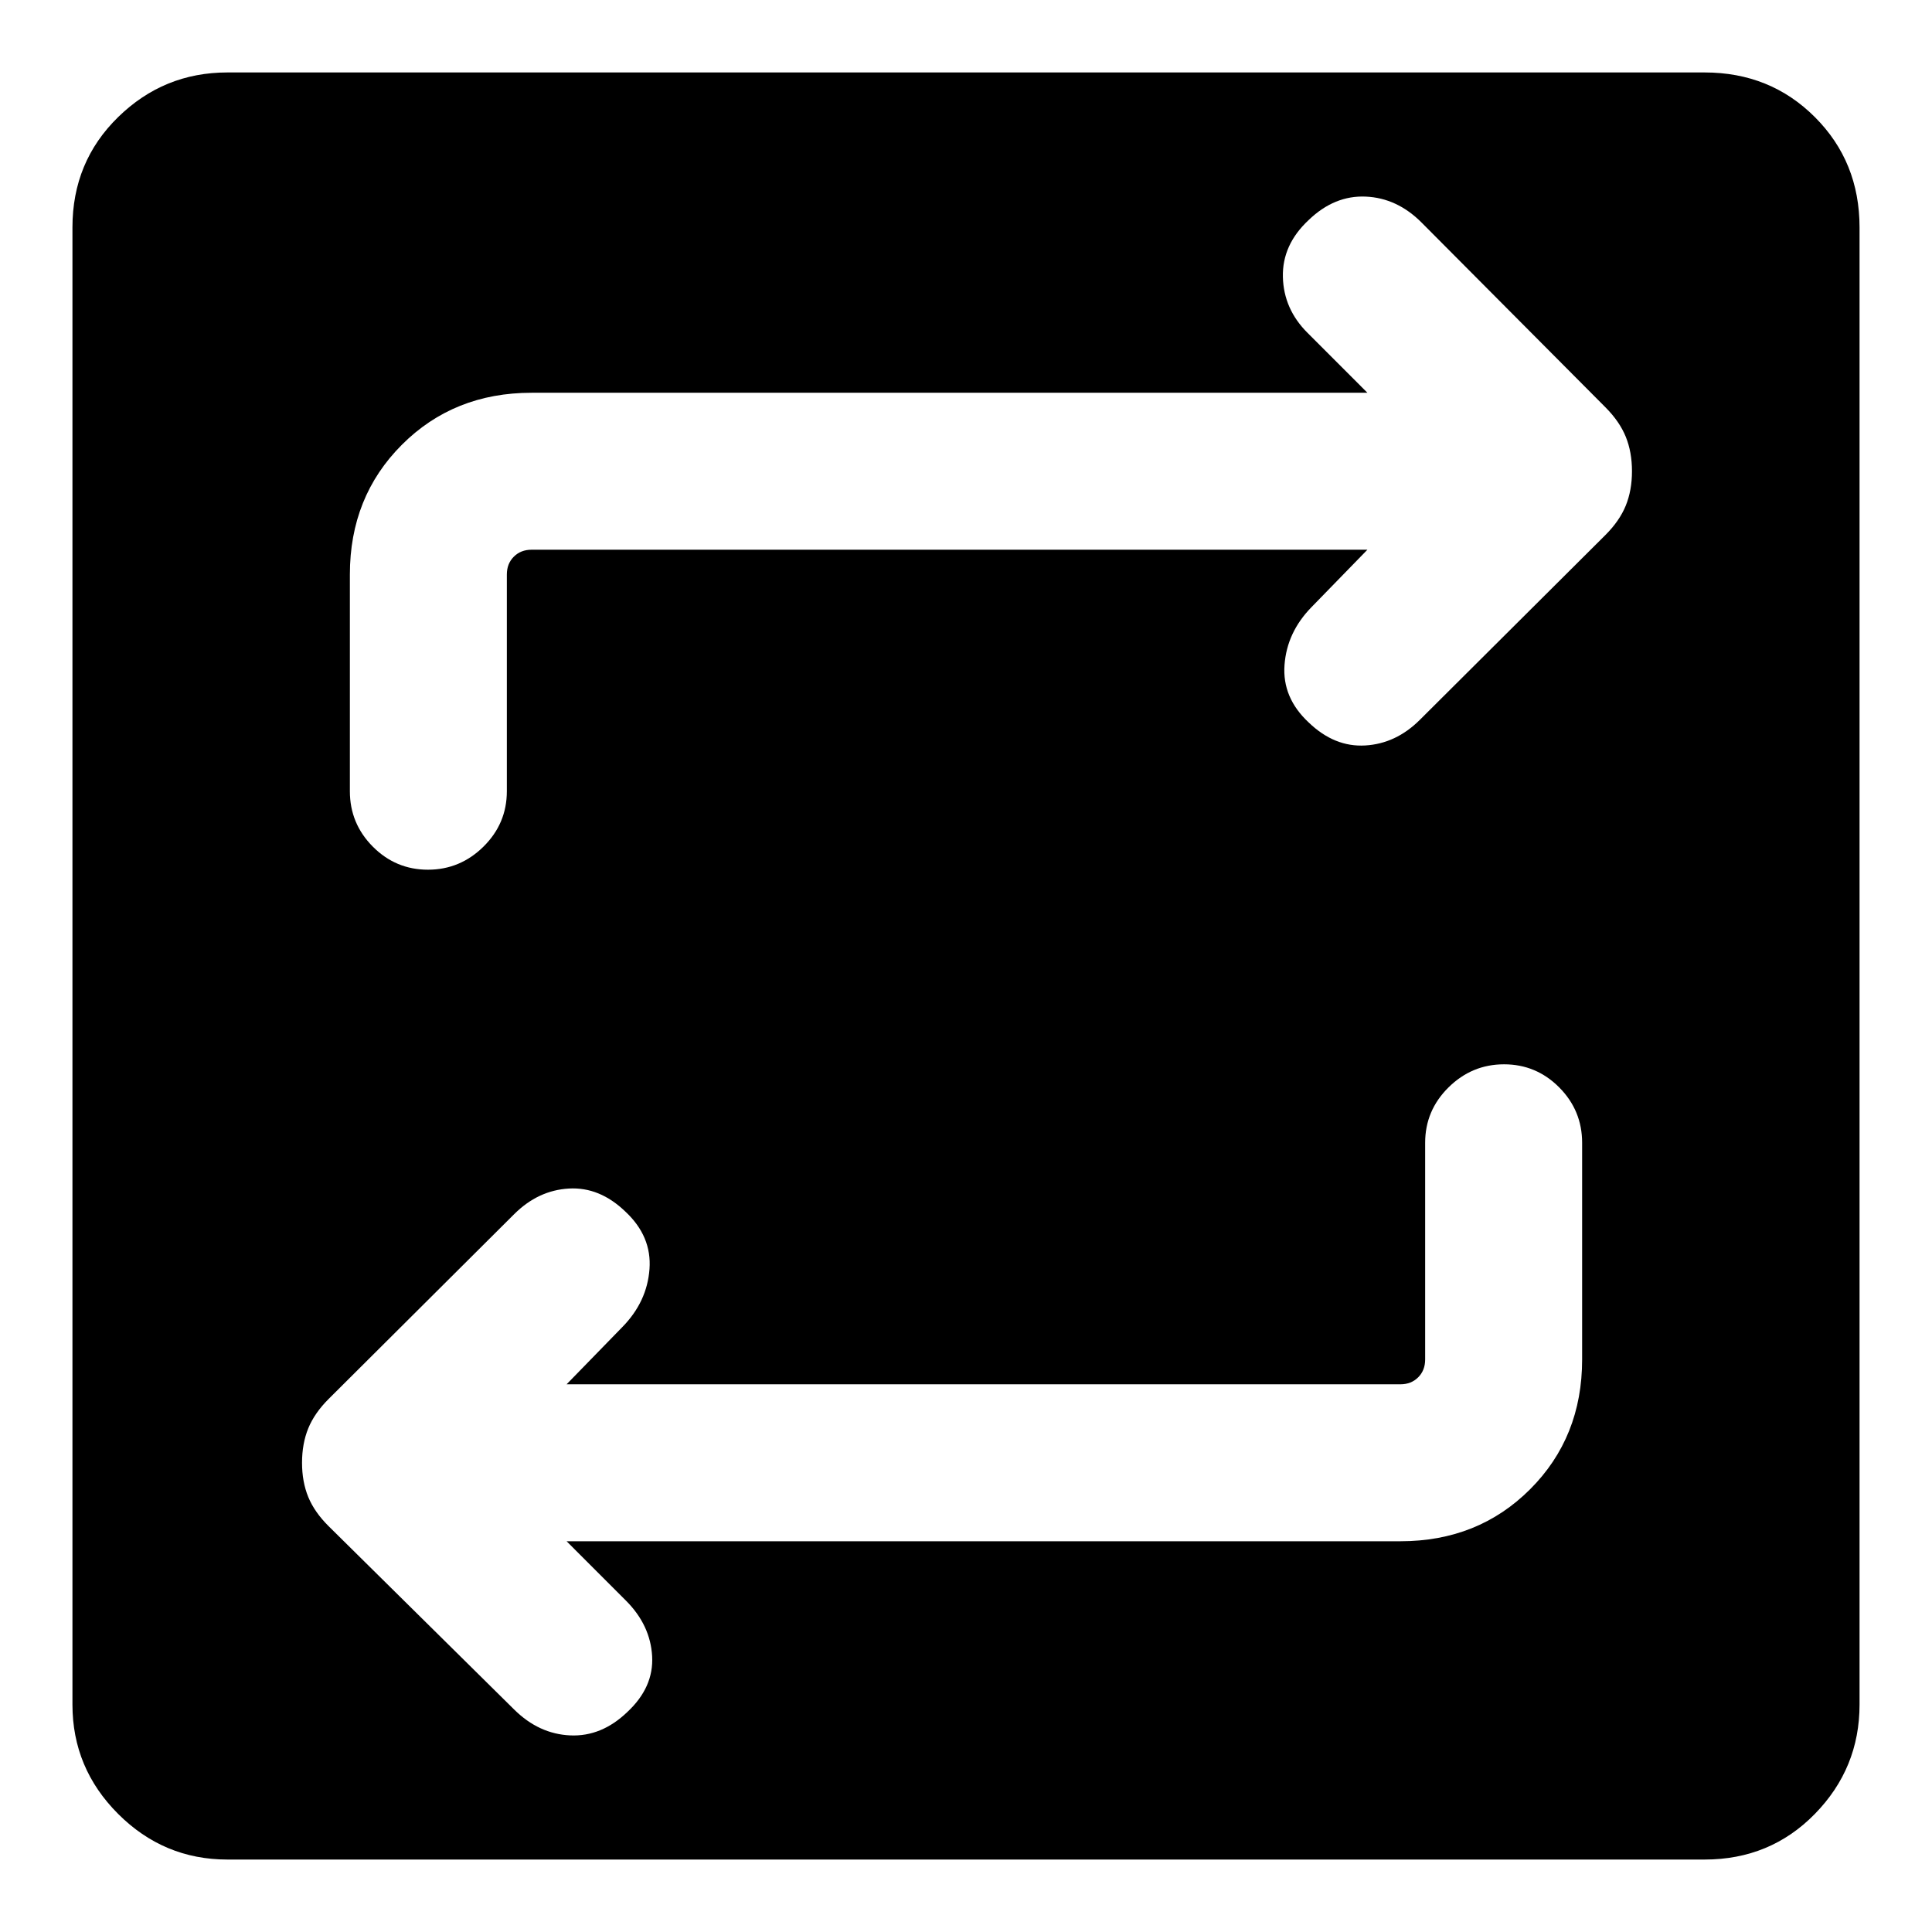 <svg xmlns="http://www.w3.org/2000/svg" height="20" viewBox="0 -960 960 960" width="20"><path d="M113-36q-31.62 0-54.31-22.69T36-113v-734q0-32.62 22.69-54.81Q81.38-924 113-924h734q32.62 0 54.81 22.19Q924-879.62 924-847v734q0 31.62-22.19 54.31T847-36H113Zm168.54-158.16h414.31q38.62 0 64.46-25.84 25.84-25.84 25.84-64.46v-107.69q0-16.07-11.4-27.54-11.41-11.46-27.39-11.46t-27.59 11.46q-11.62 11.47-11.62 27.54v107.69q0 5.38-3.46 8.84-3.46 3.47-8.84 3.47H281.54l27.73-28.48q12.27-12.52 13.46-28.79 1.19-16.27-12.02-28.58-12.79-12.31-28.06-11.42-15.26.88-27.14 12.71l-92.16 91.79q-7.09 7.07-10.18 14.67-3.09 7.59-3.09 17.1 0 9.44 3.09 16.99 3.09 7.54 10.18 14.57l92.16 91.07q12.26 12.13 27.84 12.83 15.57.69 28.36-11.62 13.21-12.31 12.33-27.77-.89-15.46-13.03-27.6l-29.47-29.48Zm397.92-492.69-27.73 28.48q-12.27 12.52-13.46 28.79-1.19 16.27 12.02 28.58 12.79 12.31 28.06 11.42 15.26-.88 27.14-12.71l92.16-91.79q7.09-7.07 10.18-14.67 3.09-7.59 3.09-17.1 0-9.5-3.07-17.09-3.07-7.6-10.11-14.67l-91.35-91.79q-12.16-12.21-27.74-12.91-15.57-.69-28.36 11.62-13.21 12.31-12.83 28.31.39 16.01 12.31 27.84l29.69 29.7H264.15q-38.62 0-64.46 25.84-25.84 25.84-25.84 64.46v107.69q0 16.07 11.4 27.54 11.41 11.46 27.39 11.46t27.59-11.46q11.62-11.47 11.62-27.54v-107.69q0-5.38 3.46-8.84 3.46-3.47 8.84-3.47h415.31Z"/></svg>